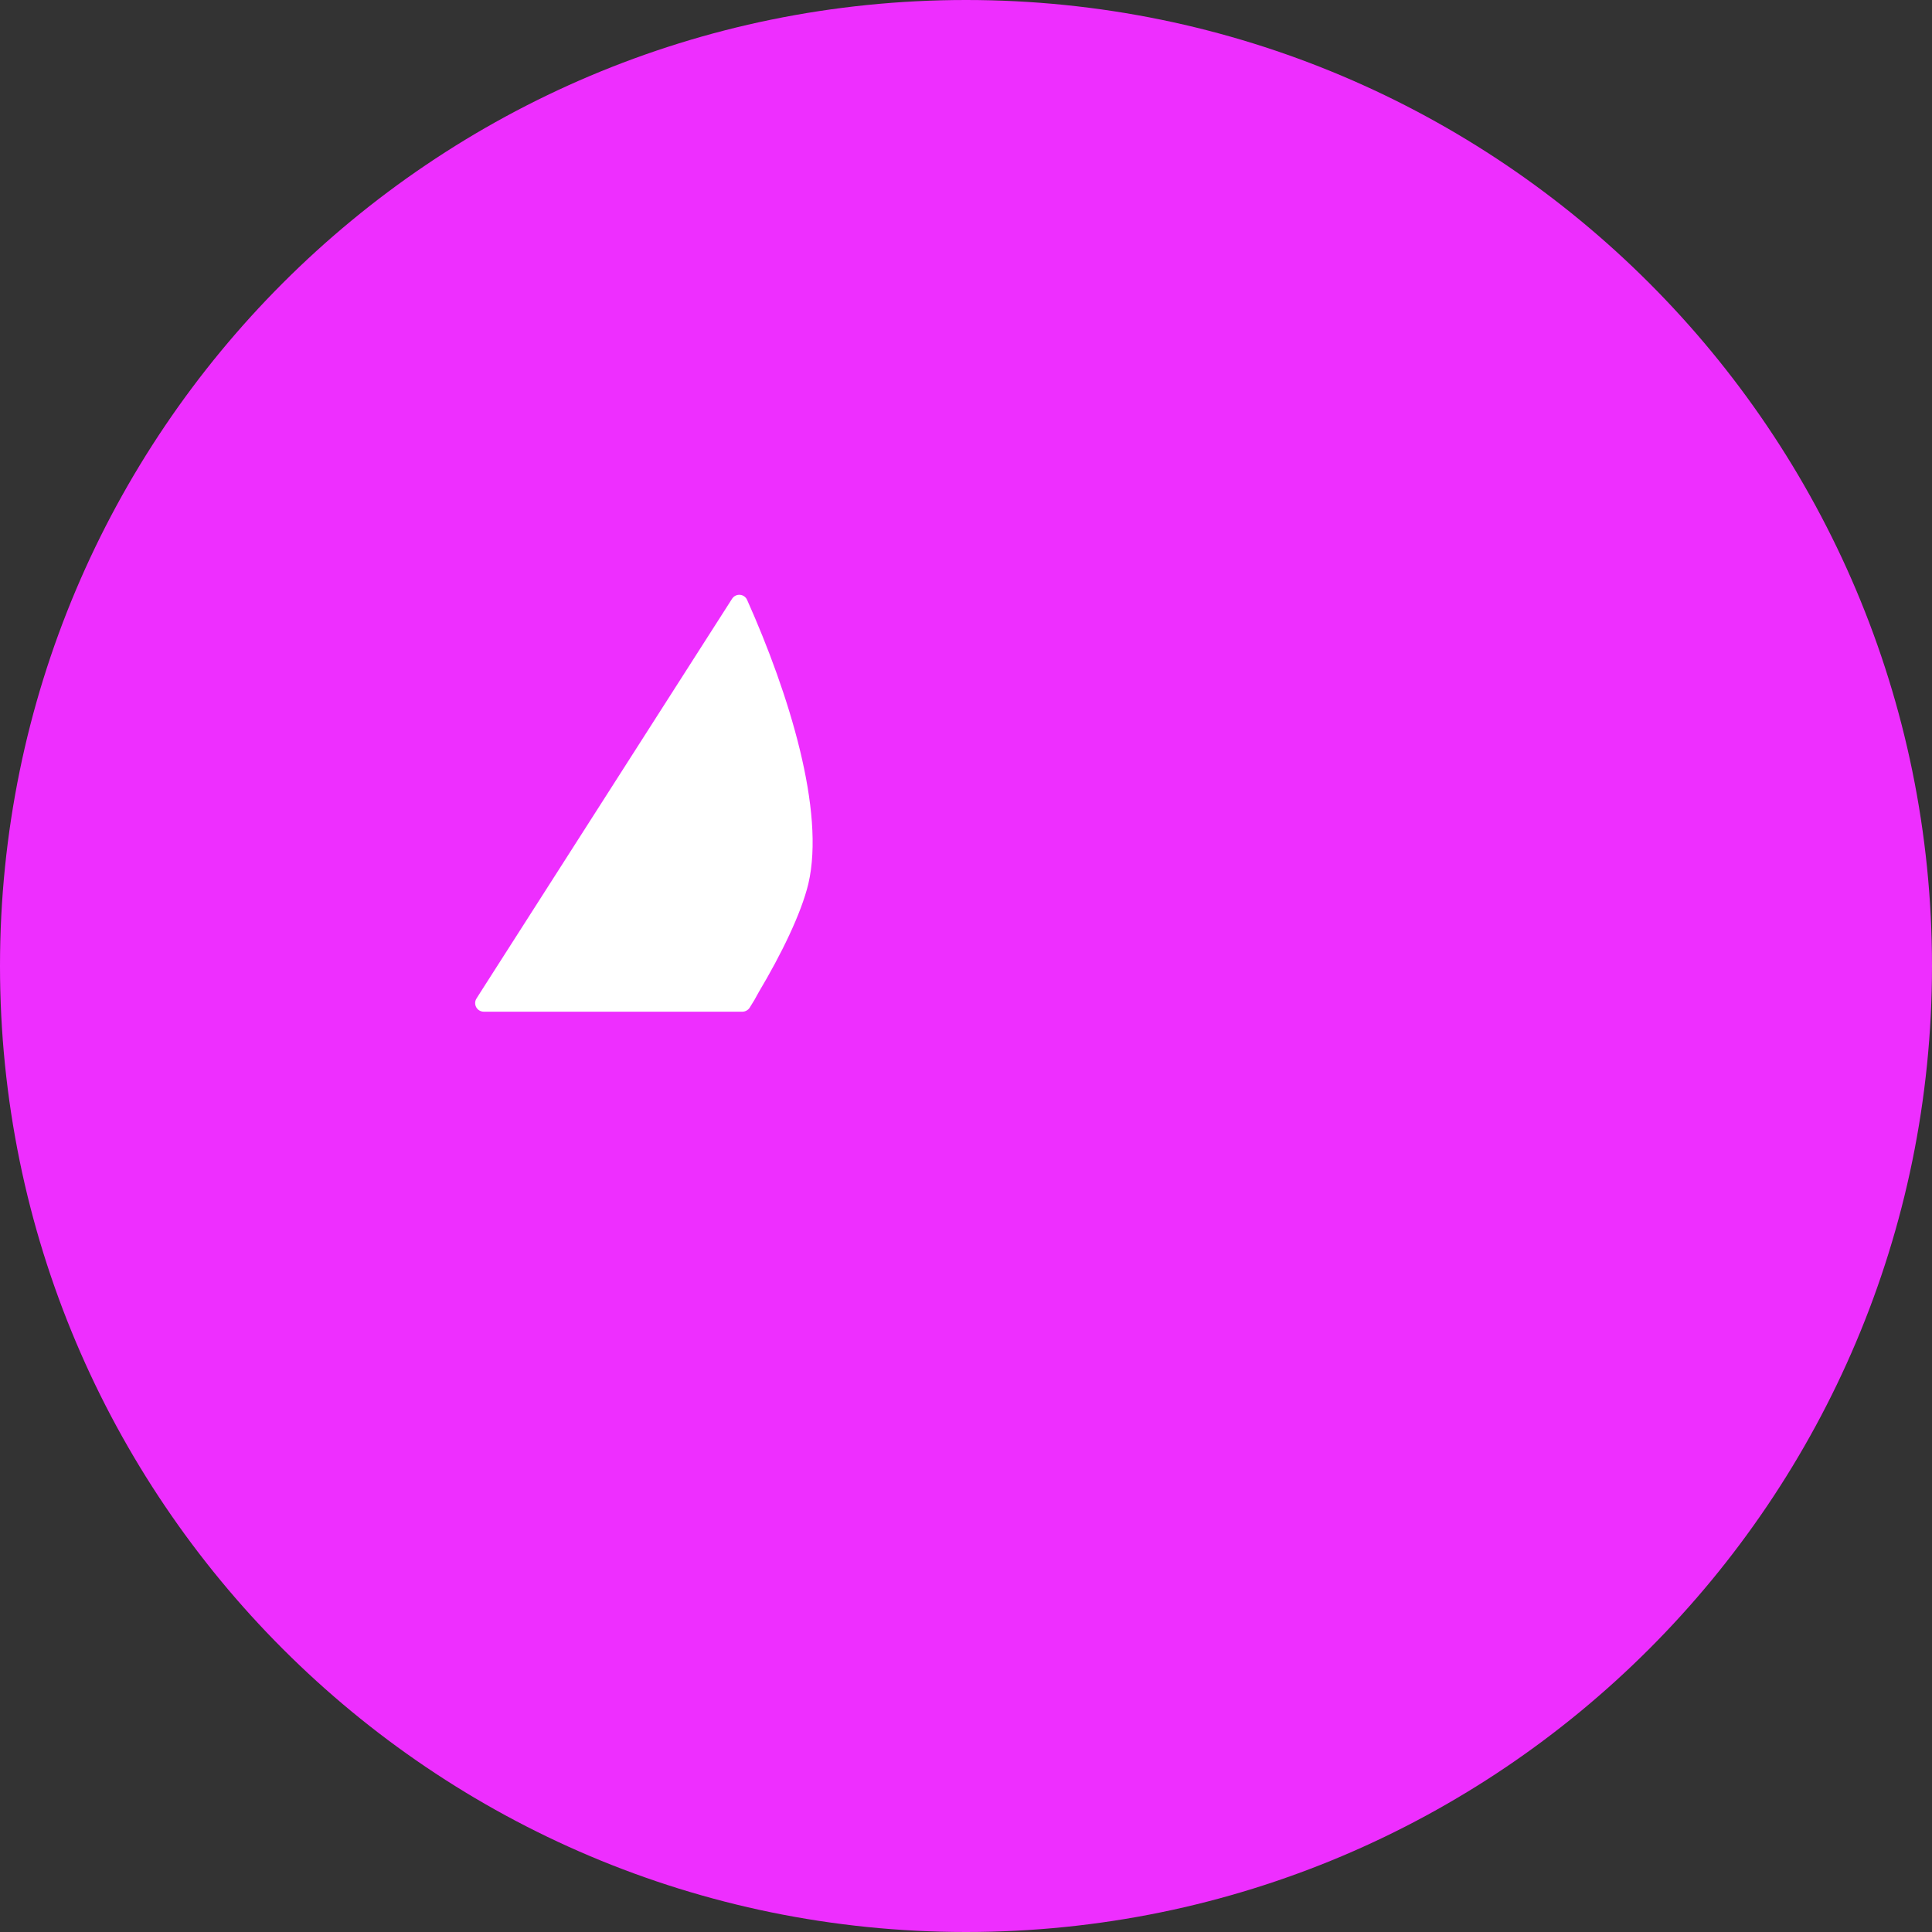<svg width="20" height="20" viewBox="0 0 20 20" fill="none" xmlns="http://www.w3.org/2000/svg">
<rect x="0" y="0" width="20" height="20" fill="#333333" stroke="none"/>
<path d="M20 10C20 15.523 15.523 20 10 20C4.477 20 0 15.523 0 10C0 4.477 4.477 0 10 0C15.524 0 20 4.477 20 10Z" fill="#EE2EFF"/>
<path d="M4.933 10.336L4.976 10.268L7.578 6.199C7.616 6.139 7.705 6.145 7.734 6.21C8.169 7.184 8.544 8.395 8.368 9.149C8.293 9.46 8.087 9.88 7.856 10.268C7.826 10.325 7.794 10.38 7.759 10.434C7.742 10.458 7.714 10.473 7.685 10.473H5.009C4.937 10.473 4.895 10.395 4.933 10.336Z" fill="white"/>
</svg>
